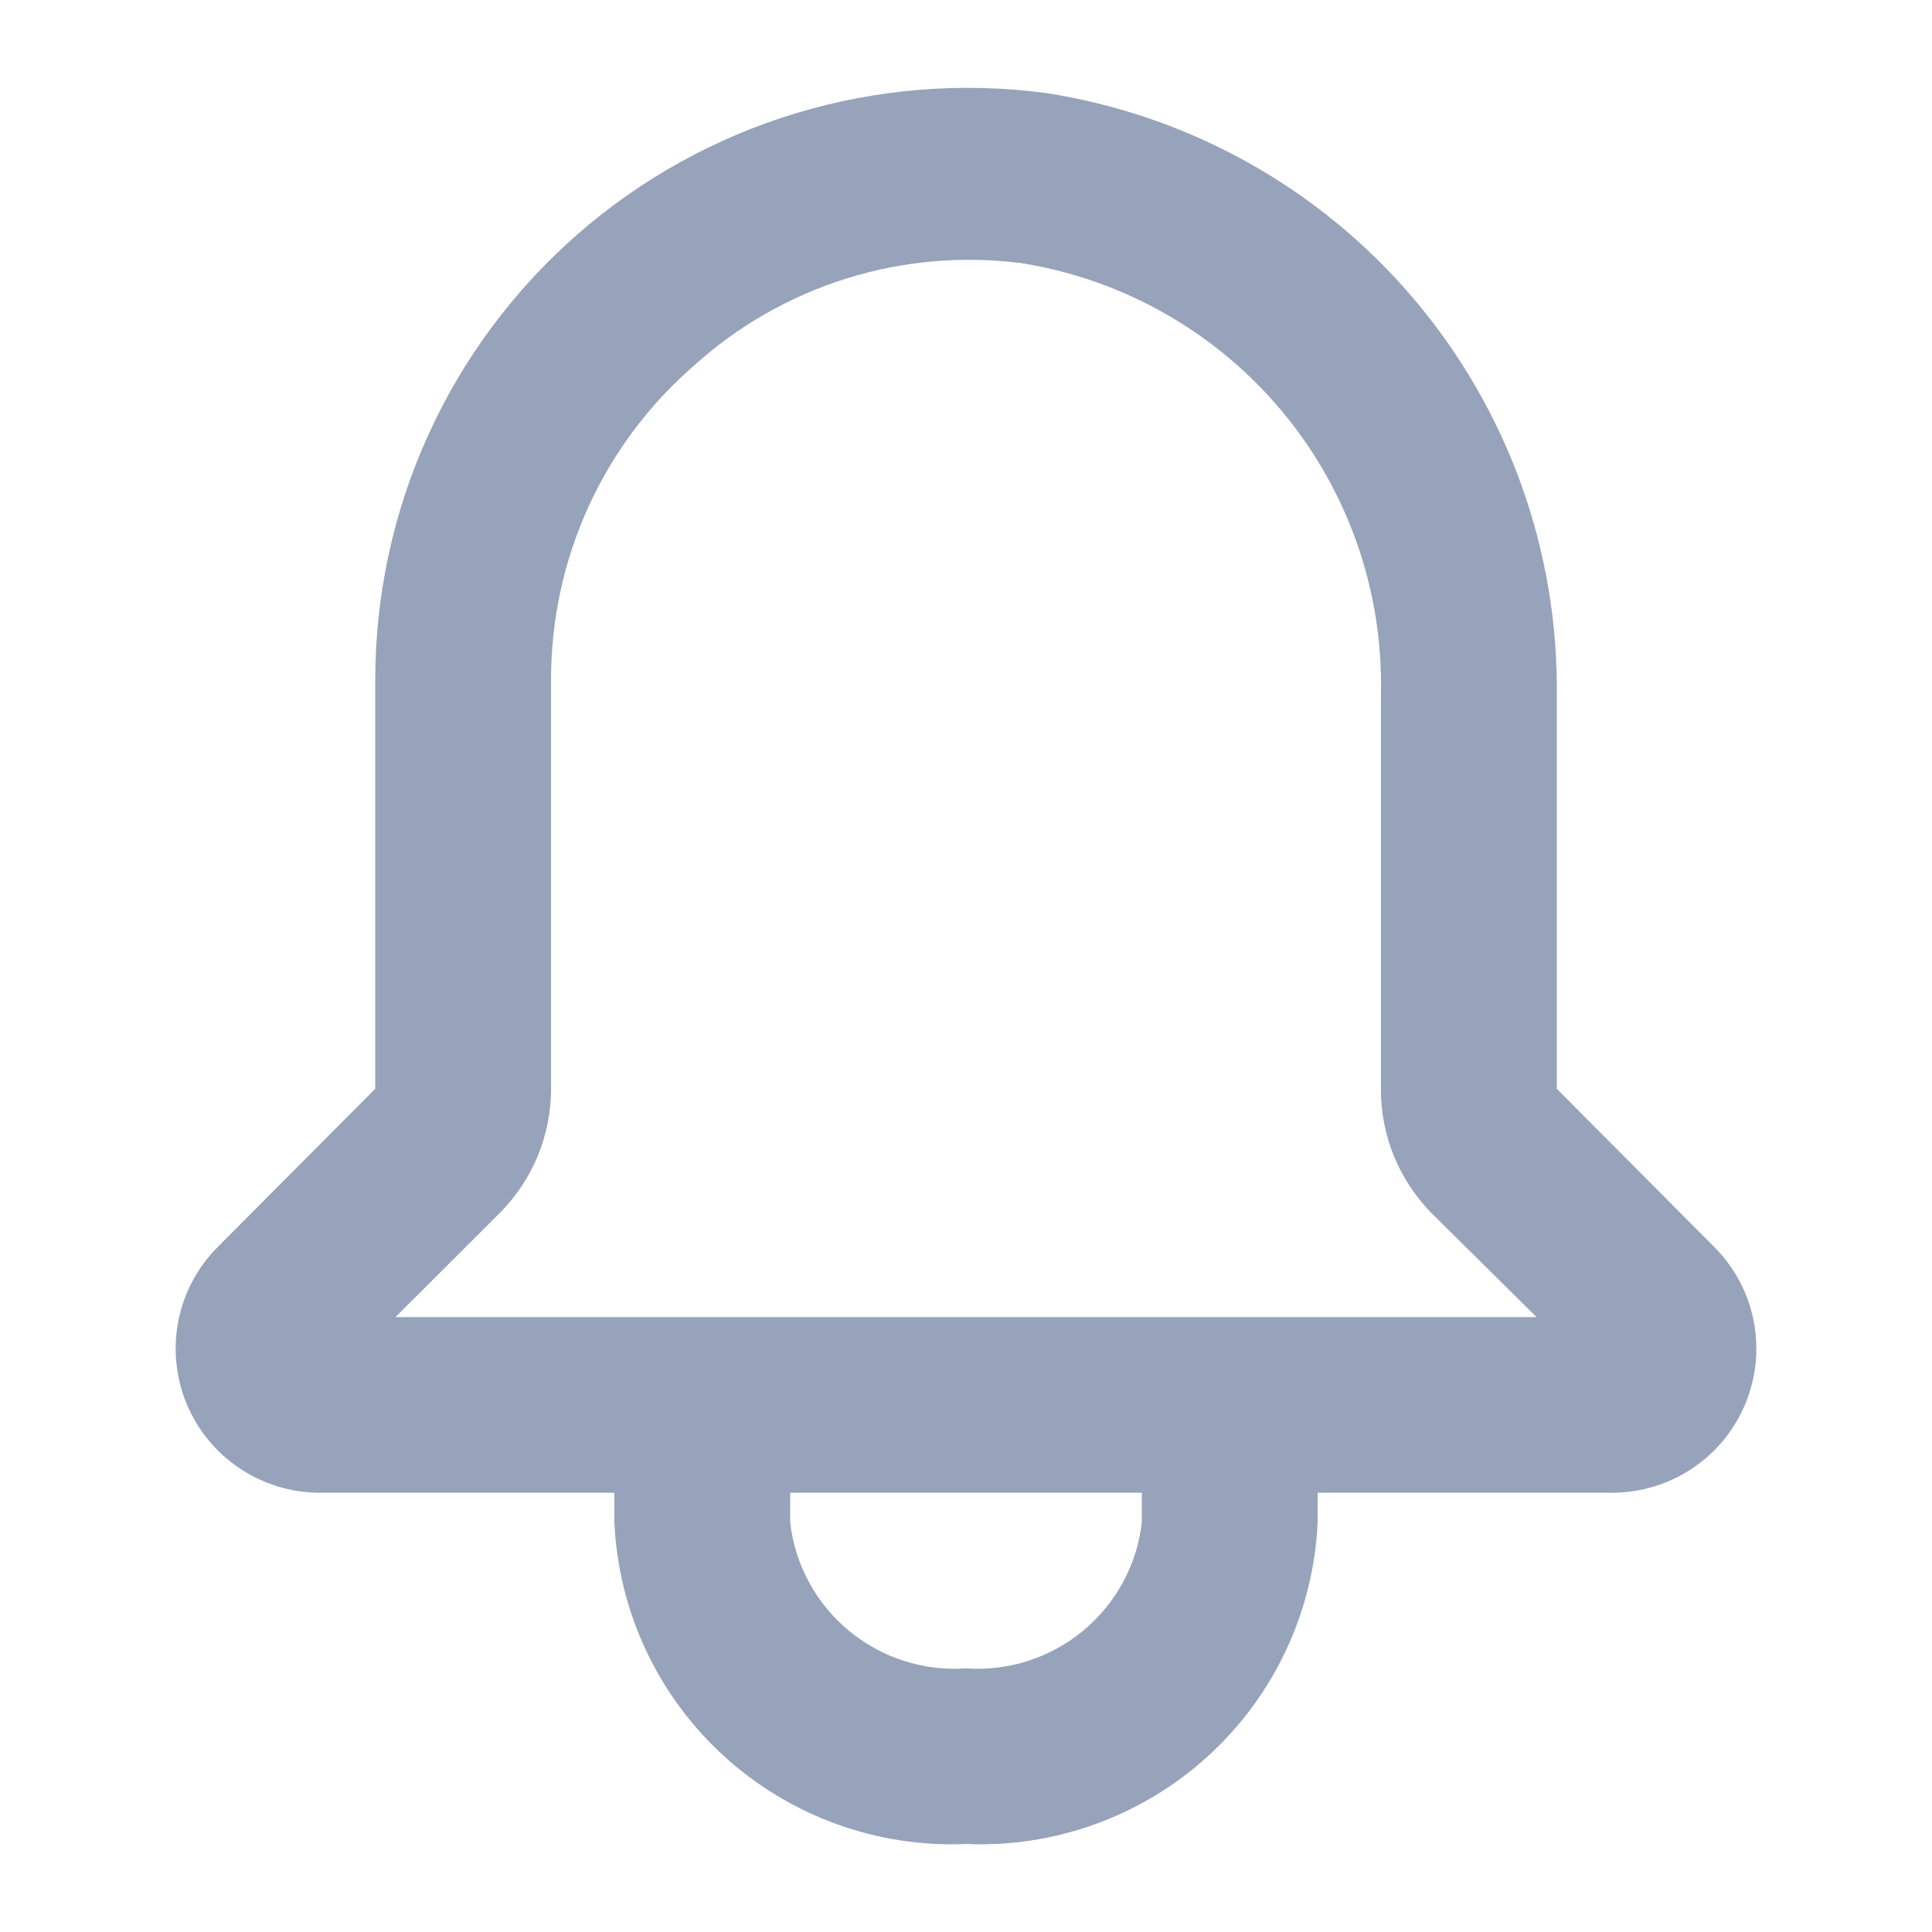 <svg width="22" height="22" viewBox="0 0 22 22" fill="none" xmlns="http://www.w3.org/2000/svg">
<path d="M19.529 14.208L17.727 12.398V7.938C17.751 6.282 17.174 4.673 16.103 3.408C15.033 2.143 13.54 1.309 11.901 1.058C10.95 0.933 9.983 1.012 9.065 1.289C8.146 1.567 7.298 2.037 6.576 2.668C5.854 3.3 5.275 4.077 4.878 4.95C4.481 5.822 4.275 6.769 4.273 7.728V12.398L2.471 14.208C2.245 14.438 2.091 14.729 2.03 15.046C1.969 15.362 2.002 15.69 2.126 15.987C2.25 16.285 2.459 16.54 2.727 16.719C2.995 16.899 3.31 16.996 3.632 16.998H6.996V17.338C7.043 18.353 7.49 19.308 8.241 19.994C8.991 20.68 9.984 21.041 11 20.998C12.016 21.041 13.009 20.68 13.759 19.994C14.51 19.308 14.957 18.353 15.004 17.338V16.998H18.367C18.69 16.996 19.005 16.899 19.273 16.719C19.541 16.54 19.75 16.285 19.874 15.987C19.998 15.69 20.031 15.362 19.97 15.046C19.909 14.729 19.755 14.438 19.529 14.208V14.208ZM13.002 17.338C12.947 17.819 12.707 18.26 12.334 18.569C11.961 18.878 11.483 19.032 11 18.998C10.517 19.032 10.039 18.878 9.666 18.569C9.293 18.26 9.053 17.819 8.998 17.338V16.998H13.002V17.338ZM4.503 14.998L5.685 13.818C5.872 13.632 6.021 13.41 6.122 13.167C6.223 12.923 6.275 12.662 6.275 12.398V7.728C6.276 7.053 6.421 6.386 6.7 5.772C6.98 5.158 7.388 4.611 7.897 4.168C8.399 3.713 8.994 3.373 9.64 3.171C10.286 2.969 10.969 2.91 11.641 2.998C12.798 3.185 13.849 3.785 14.6 4.685C15.35 5.585 15.75 6.726 15.725 7.898V12.398C15.723 12.661 15.774 12.922 15.873 13.165C15.973 13.409 16.12 13.631 16.305 13.818L17.497 14.998H4.503Z" fill="#97A3BA"/>
</svg>
